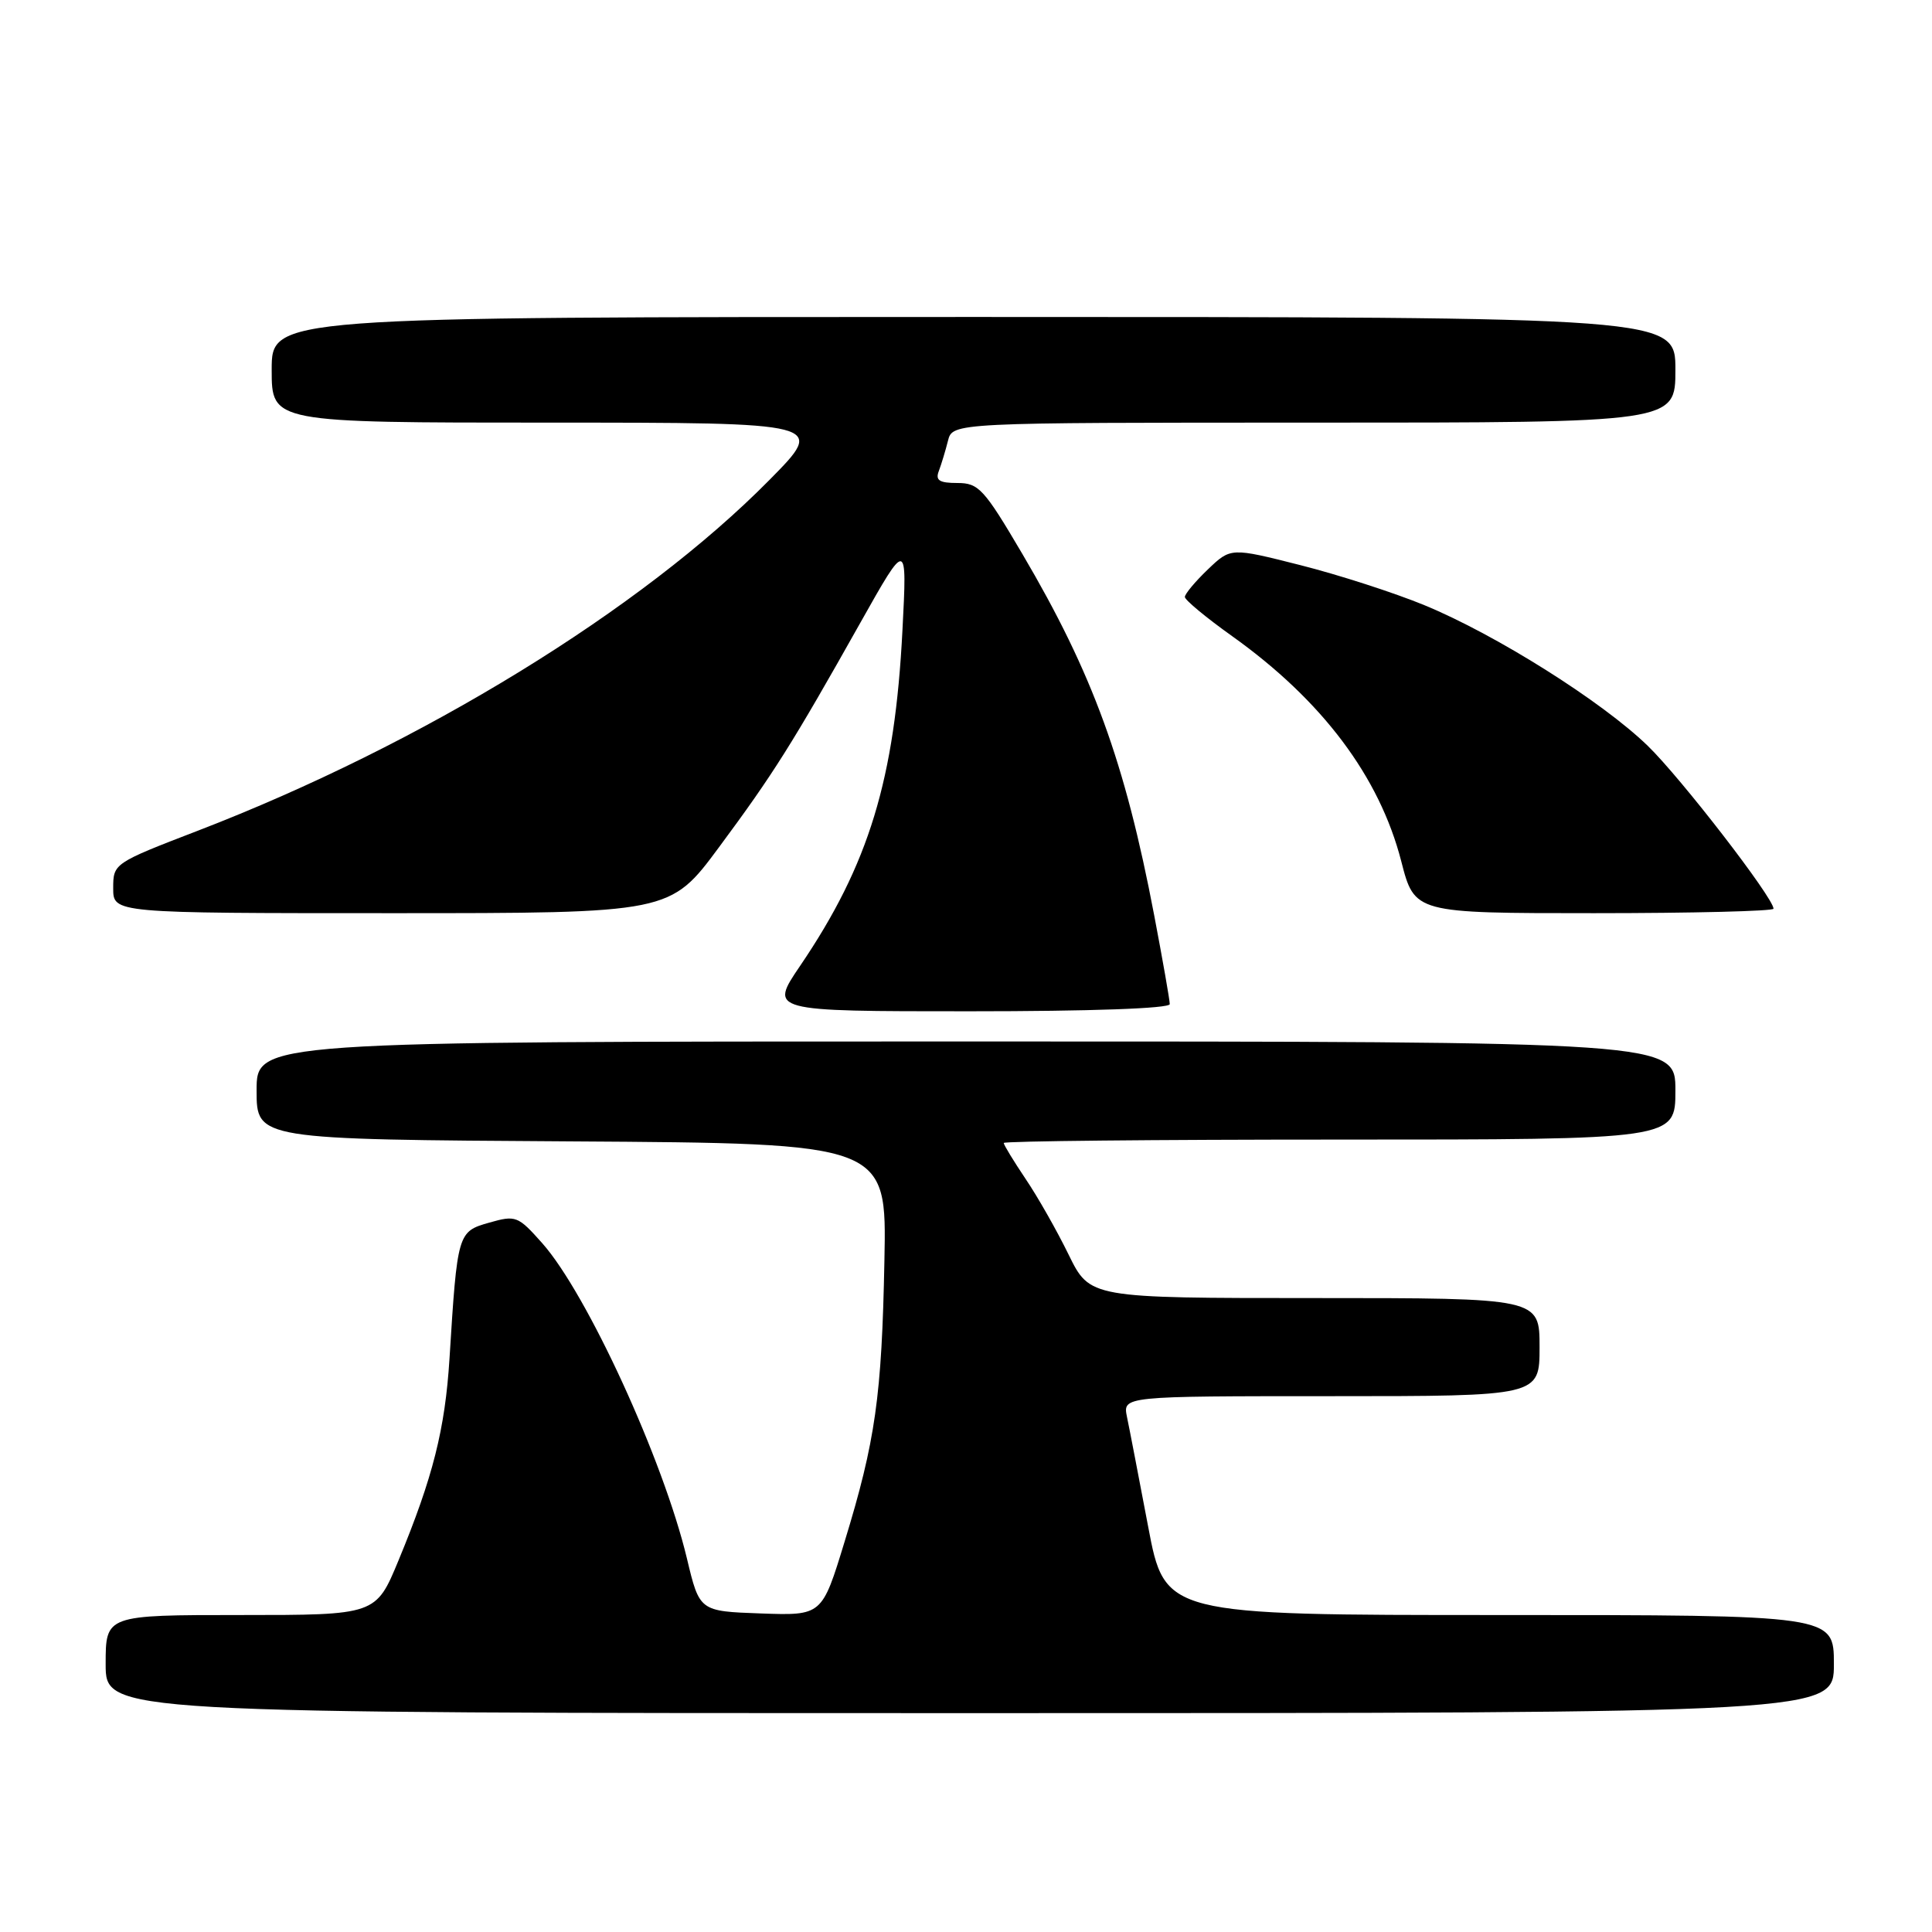 <?xml version="1.0" encoding="UTF-8" standalone="no"?>
<!DOCTYPE svg PUBLIC "-//W3C//DTD SVG 1.1//EN" "http://www.w3.org/Graphics/SVG/1.1/DTD/svg11.dtd" >
<svg xmlns="http://www.w3.org/2000/svg" xmlns:xlink="http://www.w3.org/1999/xlink" version="1.1" viewBox="0 0 256 256">
 <g >
 <path fill="currentColor"
d=" M 243.00 220.50 C 243.00 214.00 243.00 214.00 198.68 214.00 C 154.35 214.00 154.35 214.00 152.13 202.25 C 150.90 195.79 149.65 189.26 149.33 187.75 C 148.77 185.00 148.77 185.00 176.38 185.00 C 204.00 185.00 204.00 185.00 204.00 178.50 C 204.00 172.00 204.00 172.00 174.21 172.00 C 144.42 172.00 144.42 172.00 141.60 166.25 C 140.06 163.09 137.49 158.56 135.89 156.20 C 134.30 153.83 133.00 151.70 133.00 151.45 C 133.00 151.20 153.02 151.00 177.50 151.00 C 222.00 151.00 222.00 151.00 222.00 144.50 C 222.00 138.00 222.00 138.00 128.00 138.00 C 34.00 138.00 34.00 138.00 34.00 144.49 C 34.00 150.98 34.00 150.98 75.75 151.24 C 117.50 151.50 117.50 151.50 117.19 167.00 C 116.84 185.02 116.01 190.91 111.91 204.29 C 108.92 214.08 108.92 214.08 100.80 213.79 C 92.69 213.50 92.69 213.50 91.02 206.50 C 87.88 193.41 77.79 171.43 71.85 164.73 C 68.63 161.11 68.35 161.00 64.81 162.01 C 60.65 163.19 60.60 163.35 59.56 180.03 C 58.97 189.39 57.37 195.73 52.81 206.75 C 49.81 214.00 49.81 214.00 31.91 214.00 C 14.00 214.00 14.00 214.00 14.00 220.50 C 14.00 227.00 14.00 227.00 128.50 227.00 C 243.00 227.00 243.00 227.00 243.00 220.50 Z  M 155.00 133.05 C 155.00 132.53 154.07 127.24 152.94 121.30 C 149.07 100.97 144.79 89.23 135.48 73.42 C 130.39 64.77 129.68 64.00 126.86 64.00 C 124.46 64.00 123.92 63.65 124.40 62.41 C 124.73 61.53 125.28 59.73 125.61 58.41 C 126.22 56.00 126.22 56.00 174.11 56.00 C 222.00 56.00 222.00 56.00 222.00 49.00 C 222.00 42.00 222.00 42.00 129.00 42.00 C 36.00 42.00 36.00 42.00 36.00 49.00 C 36.00 56.00 36.00 56.00 72.72 56.00 C 109.45 56.00 109.45 56.00 101.97 63.58 C 85.01 80.77 55.92 98.63 26.25 110.06 C 15.06 114.37 15.00 114.41 15.00 117.70 C 15.00 121.00 15.00 121.00 51.90 121.00 C 88.80 121.00 88.80 121.00 95.28 112.25 C 102.47 102.55 104.97 98.58 114.01 82.50 C 120.20 71.50 120.20 71.50 119.58 83.50 C 118.57 103.29 115.14 114.54 106.02 127.98 C 101.93 134.00 101.93 134.00 128.46 134.00 C 144.54 134.00 155.00 133.63 155.00 133.05 Z  M 235.00 120.41 C 235.00 118.98 222.72 103.07 218.33 98.82 C 212.27 92.94 198.23 84.10 188.74 80.19 C 184.76 78.55 177.36 76.16 172.29 74.88 C 163.08 72.55 163.08 72.55 160.04 75.46 C 158.37 77.06 157.00 78.70 157.00 79.10 C 157.00 79.50 159.82 81.84 163.26 84.29 C 175.20 92.81 182.78 102.90 185.67 114.11 C 187.44 121.00 187.44 121.00 211.22 121.00 C 224.30 121.00 235.00 120.73 235.00 120.41 Z "/>
</g>
</svg>